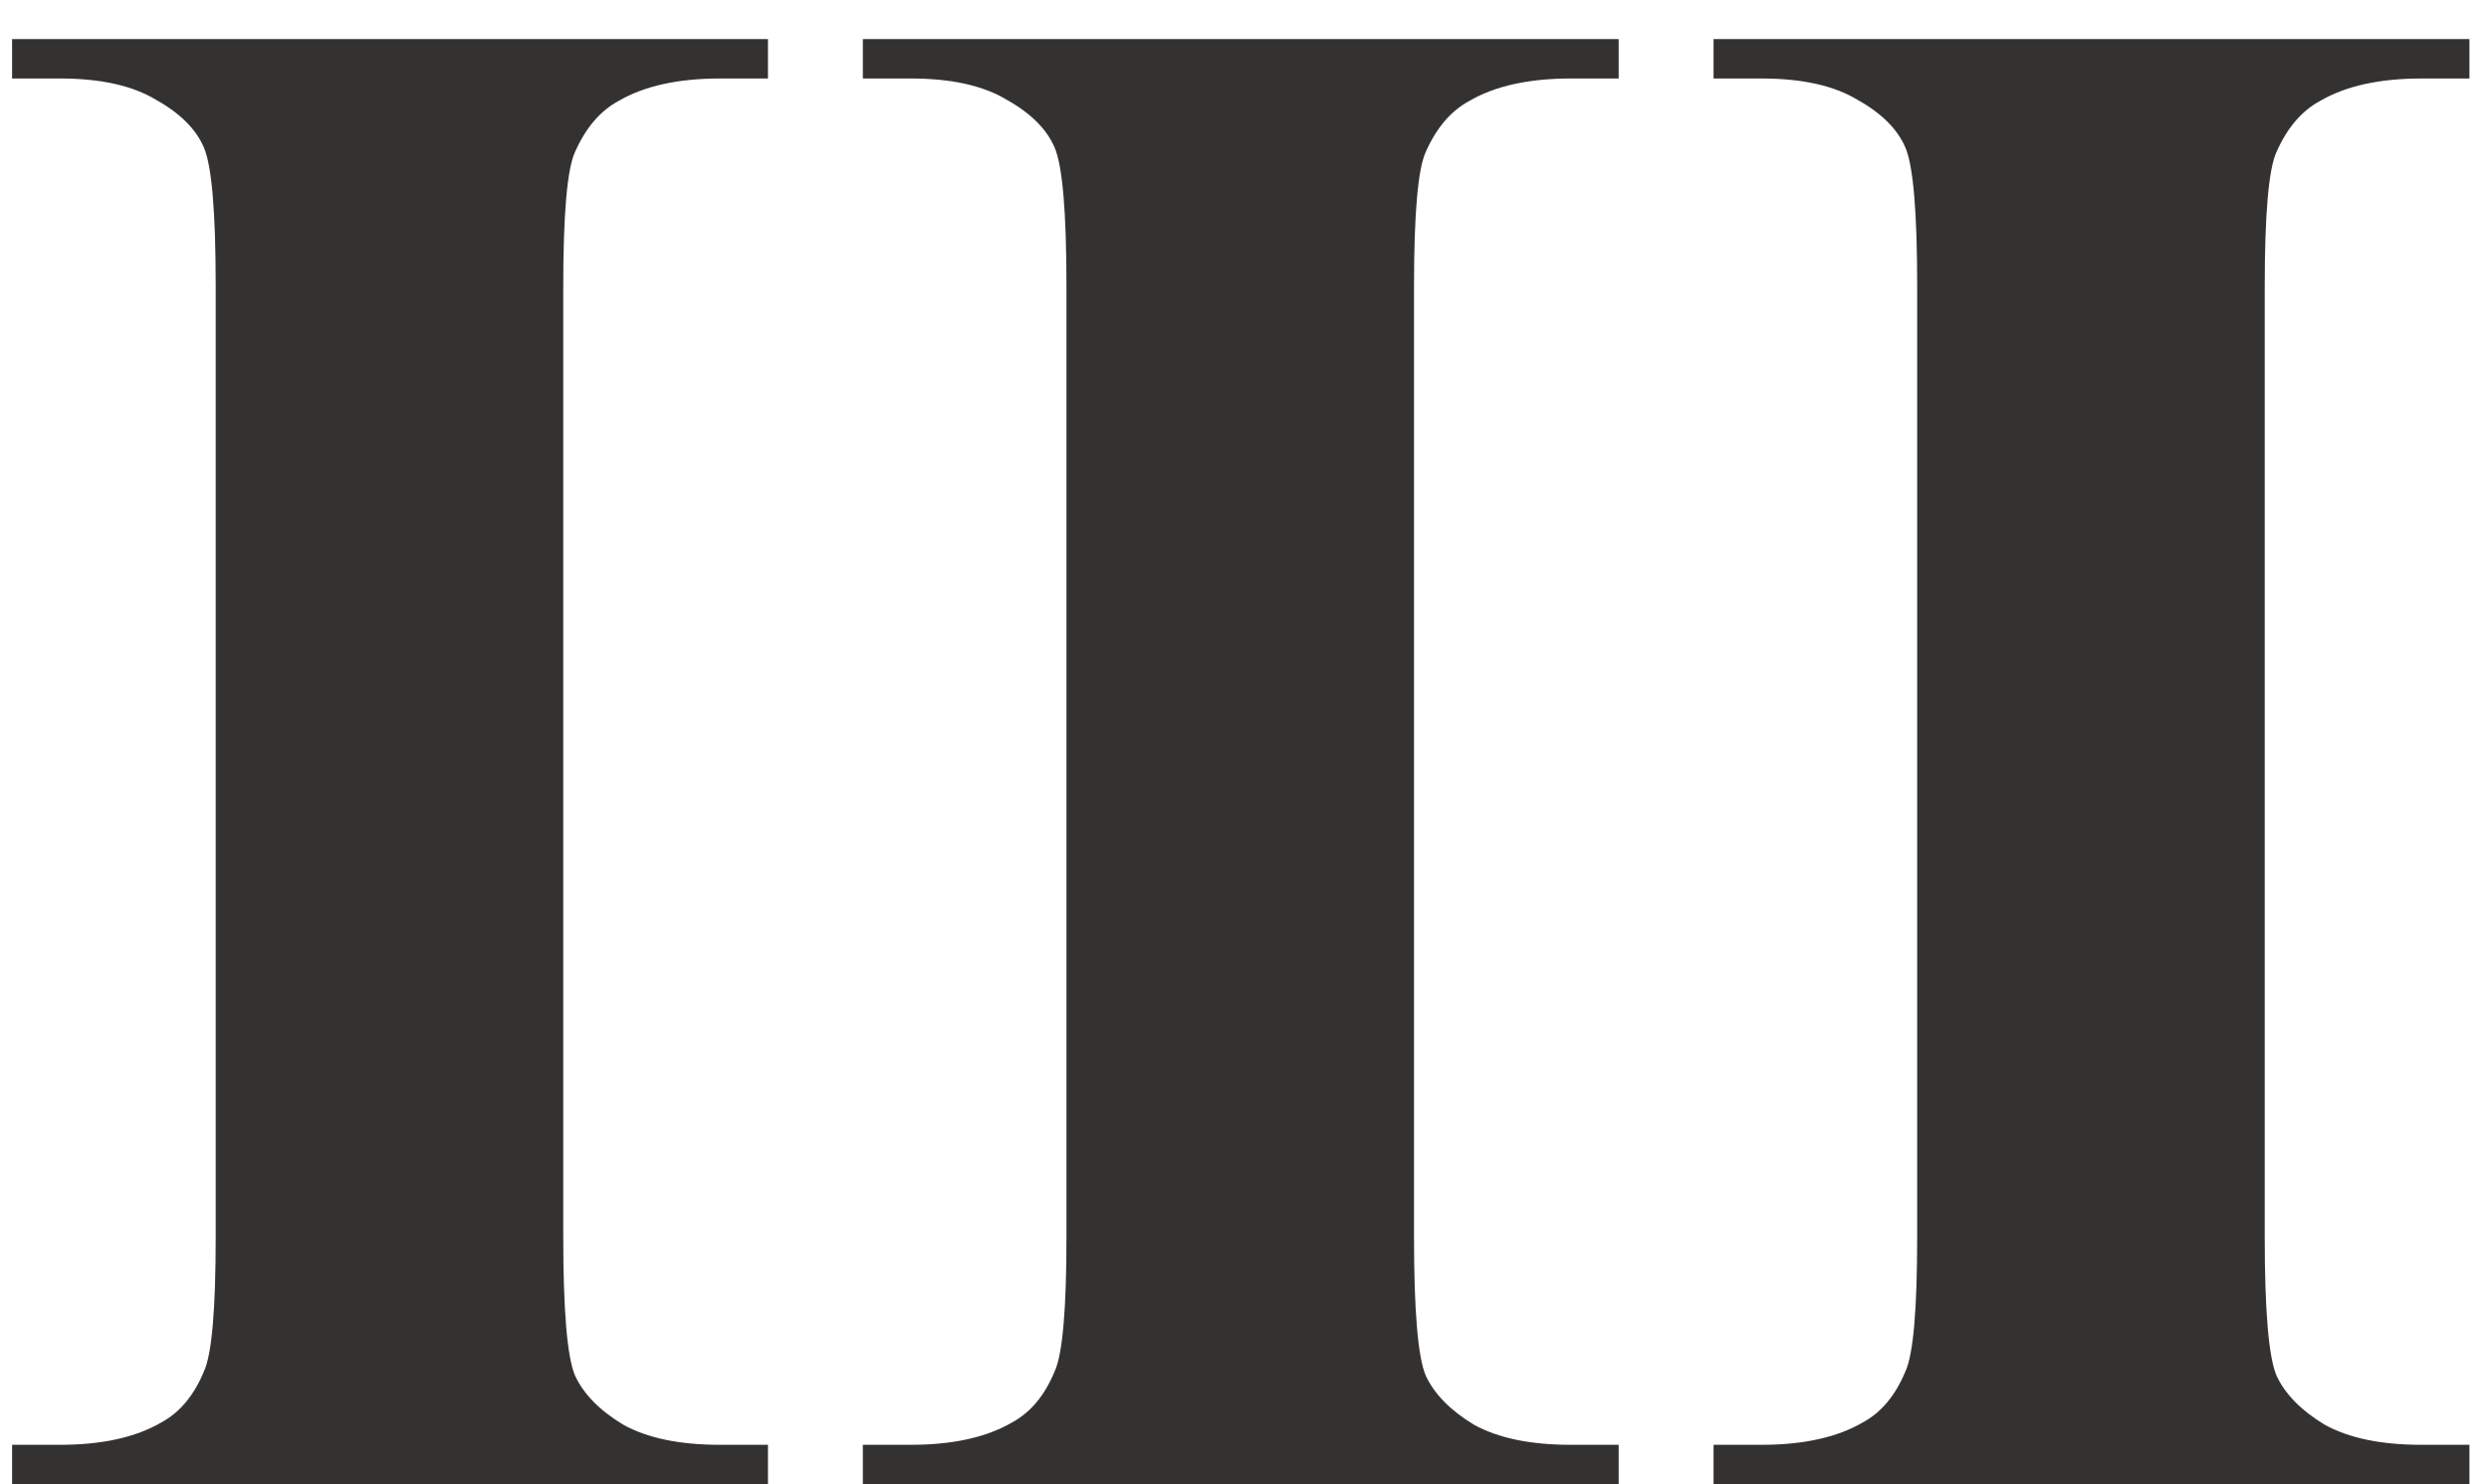 <svg width="57" height="34" viewBox="0 0 57 34" fill="none" xmlns="http://www.w3.org/2000/svg">
<path d="M17.587 33.097V34H0.277V33.097H1.376C2.336 33.097 3.109 32.926 3.695 32.584C4.118 32.356 4.444 31.965 4.672 31.412C4.851 31.021 4.94 29.996 4.94 28.336V6.559C4.94 4.866 4.851 3.808 4.672 3.385C4.493 2.962 4.127 2.595 3.573 2.286C3.036 1.961 2.304 1.798 1.376 1.798H0.277V0.895H17.587V1.798H16.488C15.528 1.798 14.755 1.969 14.169 2.311C13.746 2.538 13.412 2.929 13.168 3.482C12.989 3.873 12.899 4.898 12.899 6.559V28.336C12.899 30.029 12.989 31.087 13.168 31.51C13.363 31.933 13.729 32.307 14.267 32.633C14.82 32.942 15.56 33.097 16.488 33.097H17.587Z" fill="#343131"/>
<path d="M37.069 33.097V34H19.76V33.097H20.858C21.819 33.097 22.592 32.926 23.178 32.584C23.601 32.356 23.926 31.965 24.154 31.412C24.333 31.021 24.423 29.996 24.423 28.336V6.559C24.423 4.866 24.333 3.808 24.154 3.385C23.975 2.962 23.609 2.595 23.056 2.286C22.519 1.961 21.786 1.798 20.858 1.798H19.76V0.895H37.069V1.798H35.971C35.01 1.798 34.237 1.969 33.651 2.311C33.228 2.538 32.895 2.929 32.65 3.482C32.471 3.873 32.382 4.898 32.382 6.559V28.336C32.382 30.029 32.471 31.087 32.65 31.51C32.846 31.933 33.212 32.307 33.749 32.633C34.302 32.942 35.043 33.097 35.971 33.097H37.069Z" fill="#343131"/>
<path d="M56.552 33.097V34H39.242V33.097H40.341C41.301 33.097 42.074 32.926 42.66 32.584C43.083 32.356 43.409 31.965 43.637 31.412C43.816 31.021 43.905 29.996 43.905 28.336V6.559C43.905 4.866 43.816 3.808 43.637 3.385C43.458 2.962 43.092 2.595 42.538 2.286C42.001 1.961 41.269 1.798 40.341 1.798H39.242V0.895H56.552V1.798H55.453C54.493 1.798 53.72 1.969 53.134 2.311C52.711 2.538 52.377 2.929 52.133 3.482C51.954 3.873 51.864 4.898 51.864 6.559V28.336C51.864 30.029 51.954 31.087 52.133 31.51C52.328 31.933 52.694 32.307 53.231 32.633C53.785 32.942 54.525 33.097 55.453 33.097H56.552Z" fill="#343131"/>
</svg>
